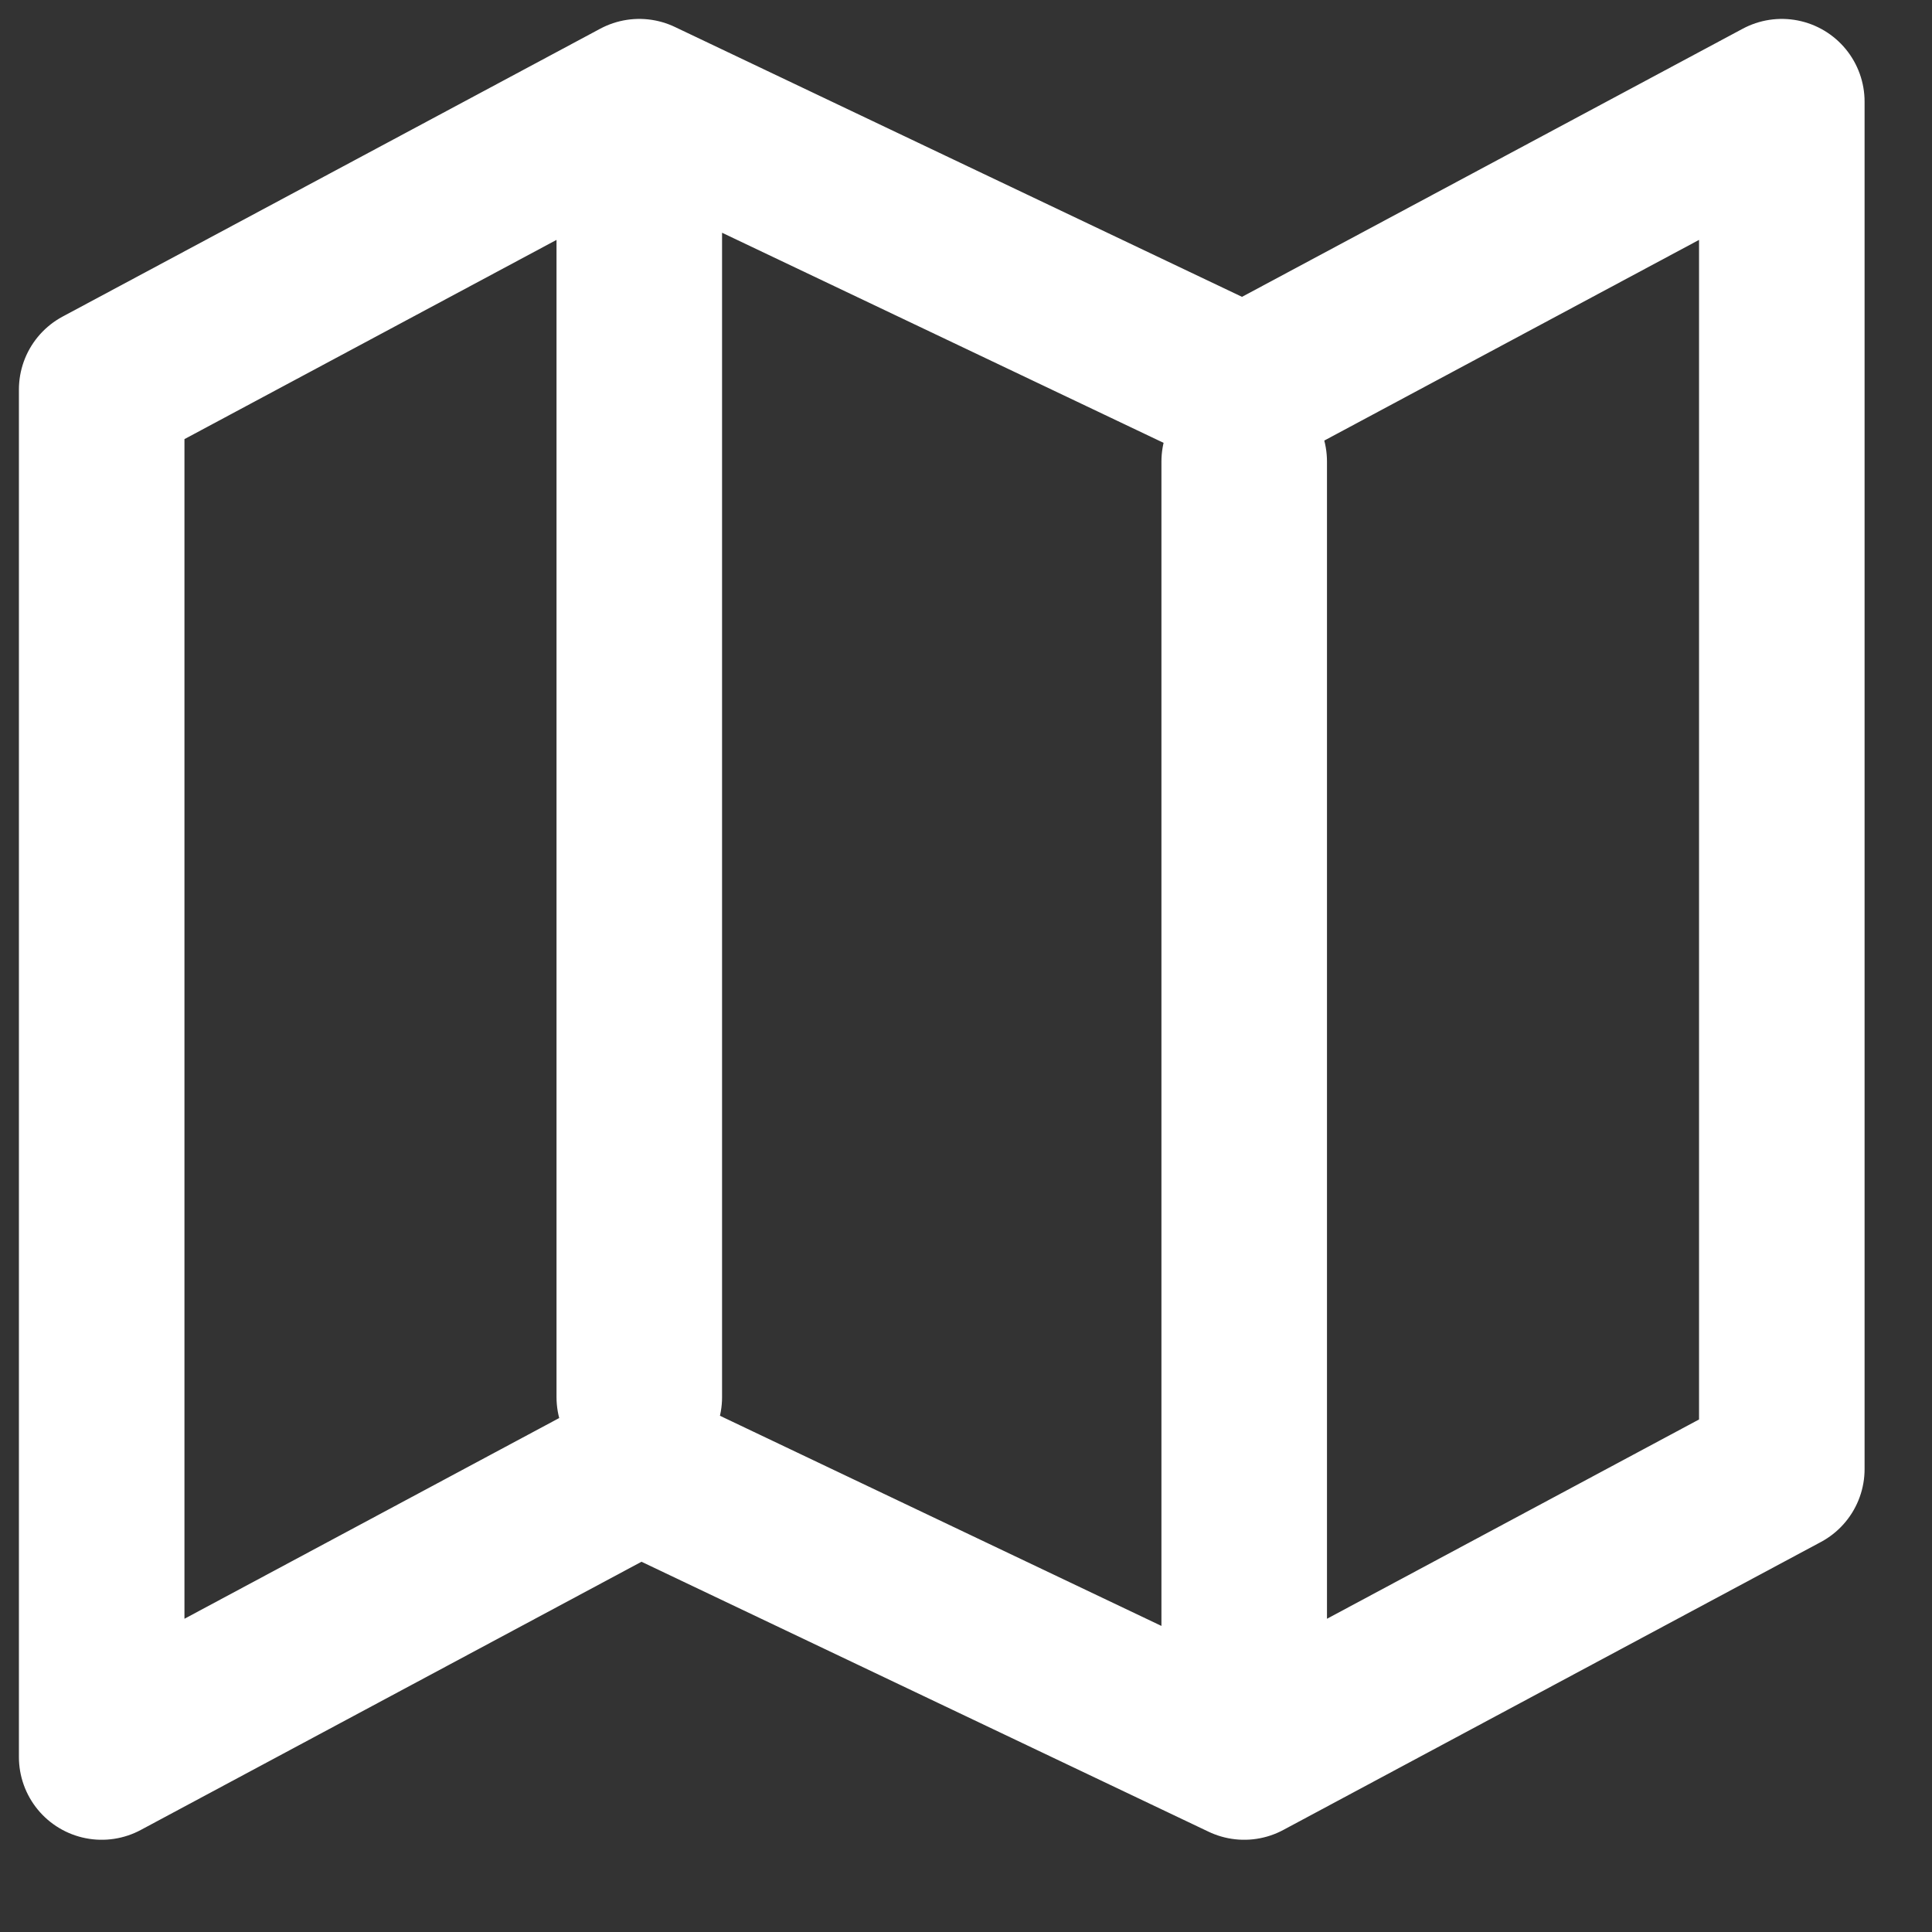 <svg width="19" height="19" viewBox="0 0 19 19" fill="none" xmlns="http://www.w3.org/2000/svg">
<rect x="0" y="0" width="19" height="19" fill="#333333" stroke="none"/>
<path d="M12.236 4.539V16.571V4.539ZM6.287 1.708V13.74V1.708ZM1 17.279V3.831L6.287 1L12.236 3.831L17.523 1V14.447L12.236 17.279L6.287 14.447L1 17.279Z" stroke="white" stroke-width="1.628" stroke-linecap="round" stroke-linejoin="round"/>
</svg>
